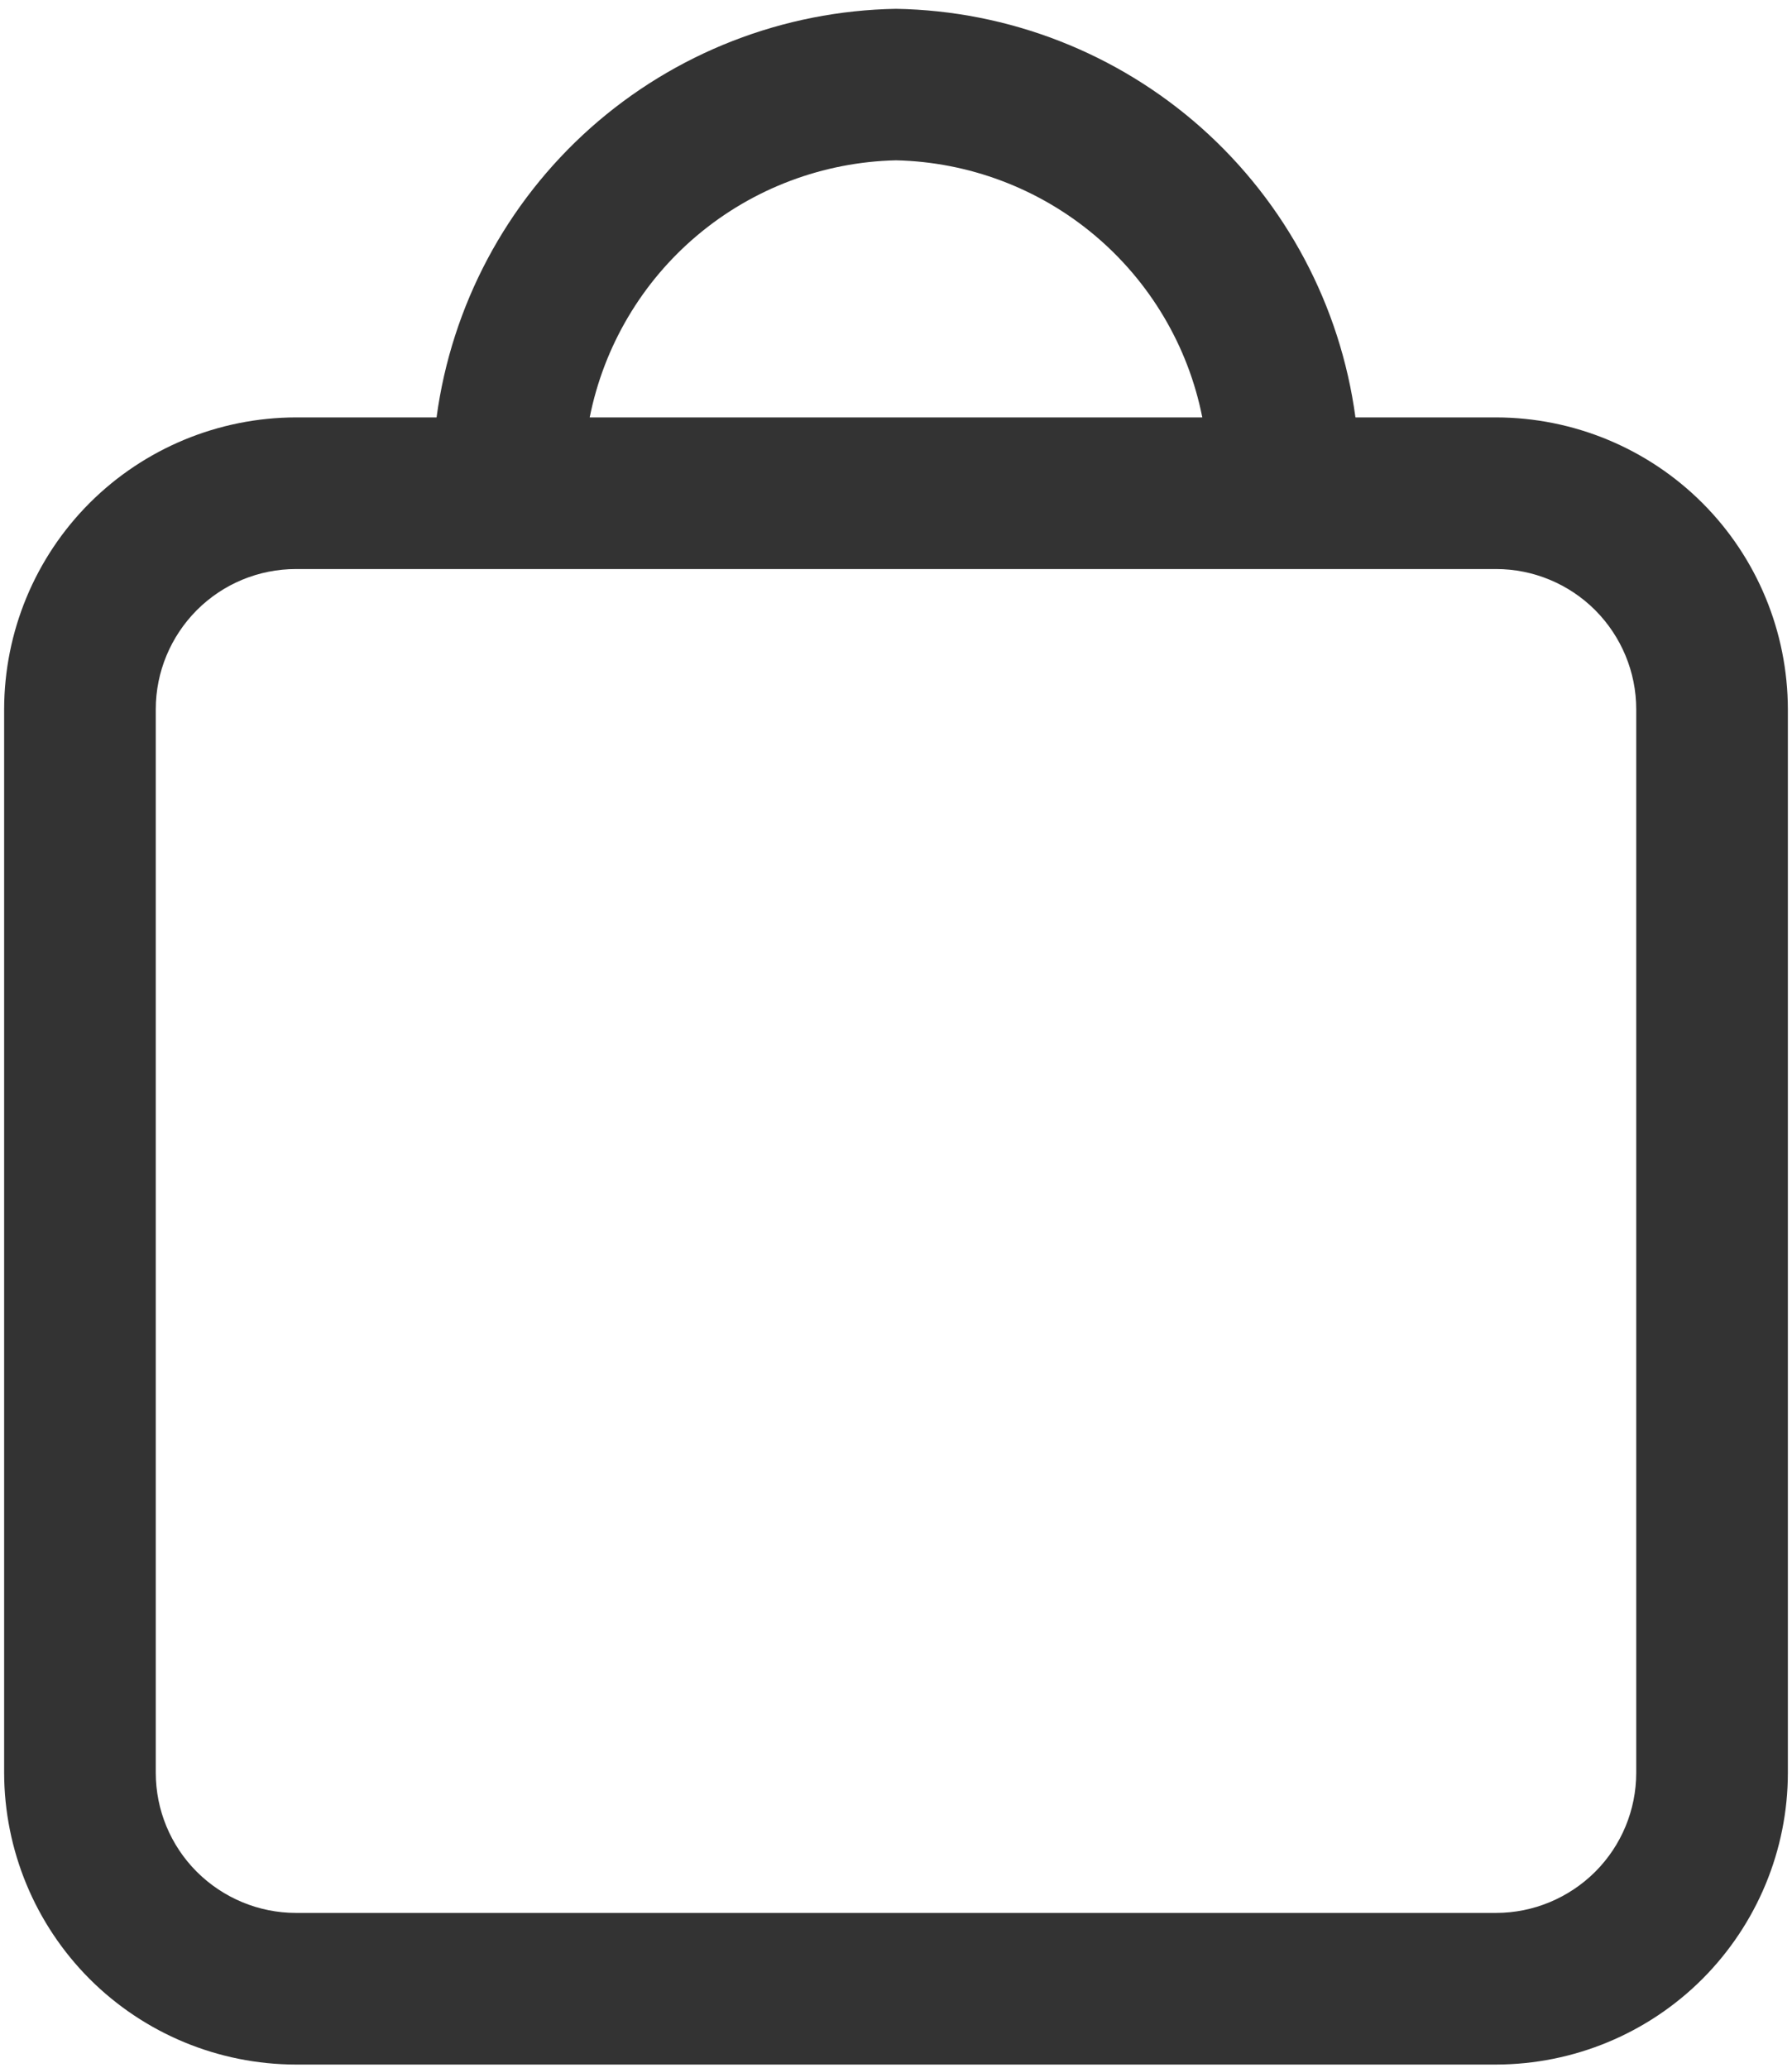 <svg width="13" height="15" viewBox="0 0 13 15" fill="none" xmlns="http://www.w3.org/2000/svg">
<path id="Vector" d="M10.854 3.028H9.833C9.724 2.217 9.327 1.472 8.716 0.928C8.104 0.384 7.318 0.078 6.5 0.064C5.682 0.078 4.896 0.384 4.284 0.928C3.673 1.472 3.276 2.217 3.167 3.028H2.147C1.586 3.029 1.048 3.252 0.651 3.648C0.254 4.045 0.031 4.583 0.03 5.145V12.86C0.031 13.421 0.254 13.959 0.65 14.356C1.047 14.753 1.585 14.976 2.146 14.977H10.853C11.415 14.976 11.953 14.753 12.35 14.356C12.746 13.959 12.97 13.421 12.97 12.86V5.145C12.969 4.583 12.746 4.045 12.35 3.649C11.953 3.252 11.415 3.029 10.854 3.028ZM6.5 1.163C7.027 1.175 7.535 1.366 7.939 1.705C8.343 2.044 8.62 2.511 8.722 3.028H4.278C4.381 2.511 4.657 2.044 5.061 1.705C5.465 1.366 5.973 1.175 6.5 1.163ZM11.87 12.86C11.87 13.13 11.763 13.388 11.572 13.579C11.381 13.769 11.123 13.877 10.853 13.877H2.147C1.877 13.877 1.619 13.769 1.428 13.579C1.237 13.388 1.13 13.13 1.13 12.86V5.145C1.13 4.875 1.238 4.617 1.428 4.426C1.619 4.235 1.877 4.128 2.147 4.128H10.854C11.123 4.128 11.382 4.236 11.572 4.426C11.762 4.617 11.87 4.875 11.87 5.145V12.86Z" fill="black" fill-opacity="0.8"/>
</svg>
